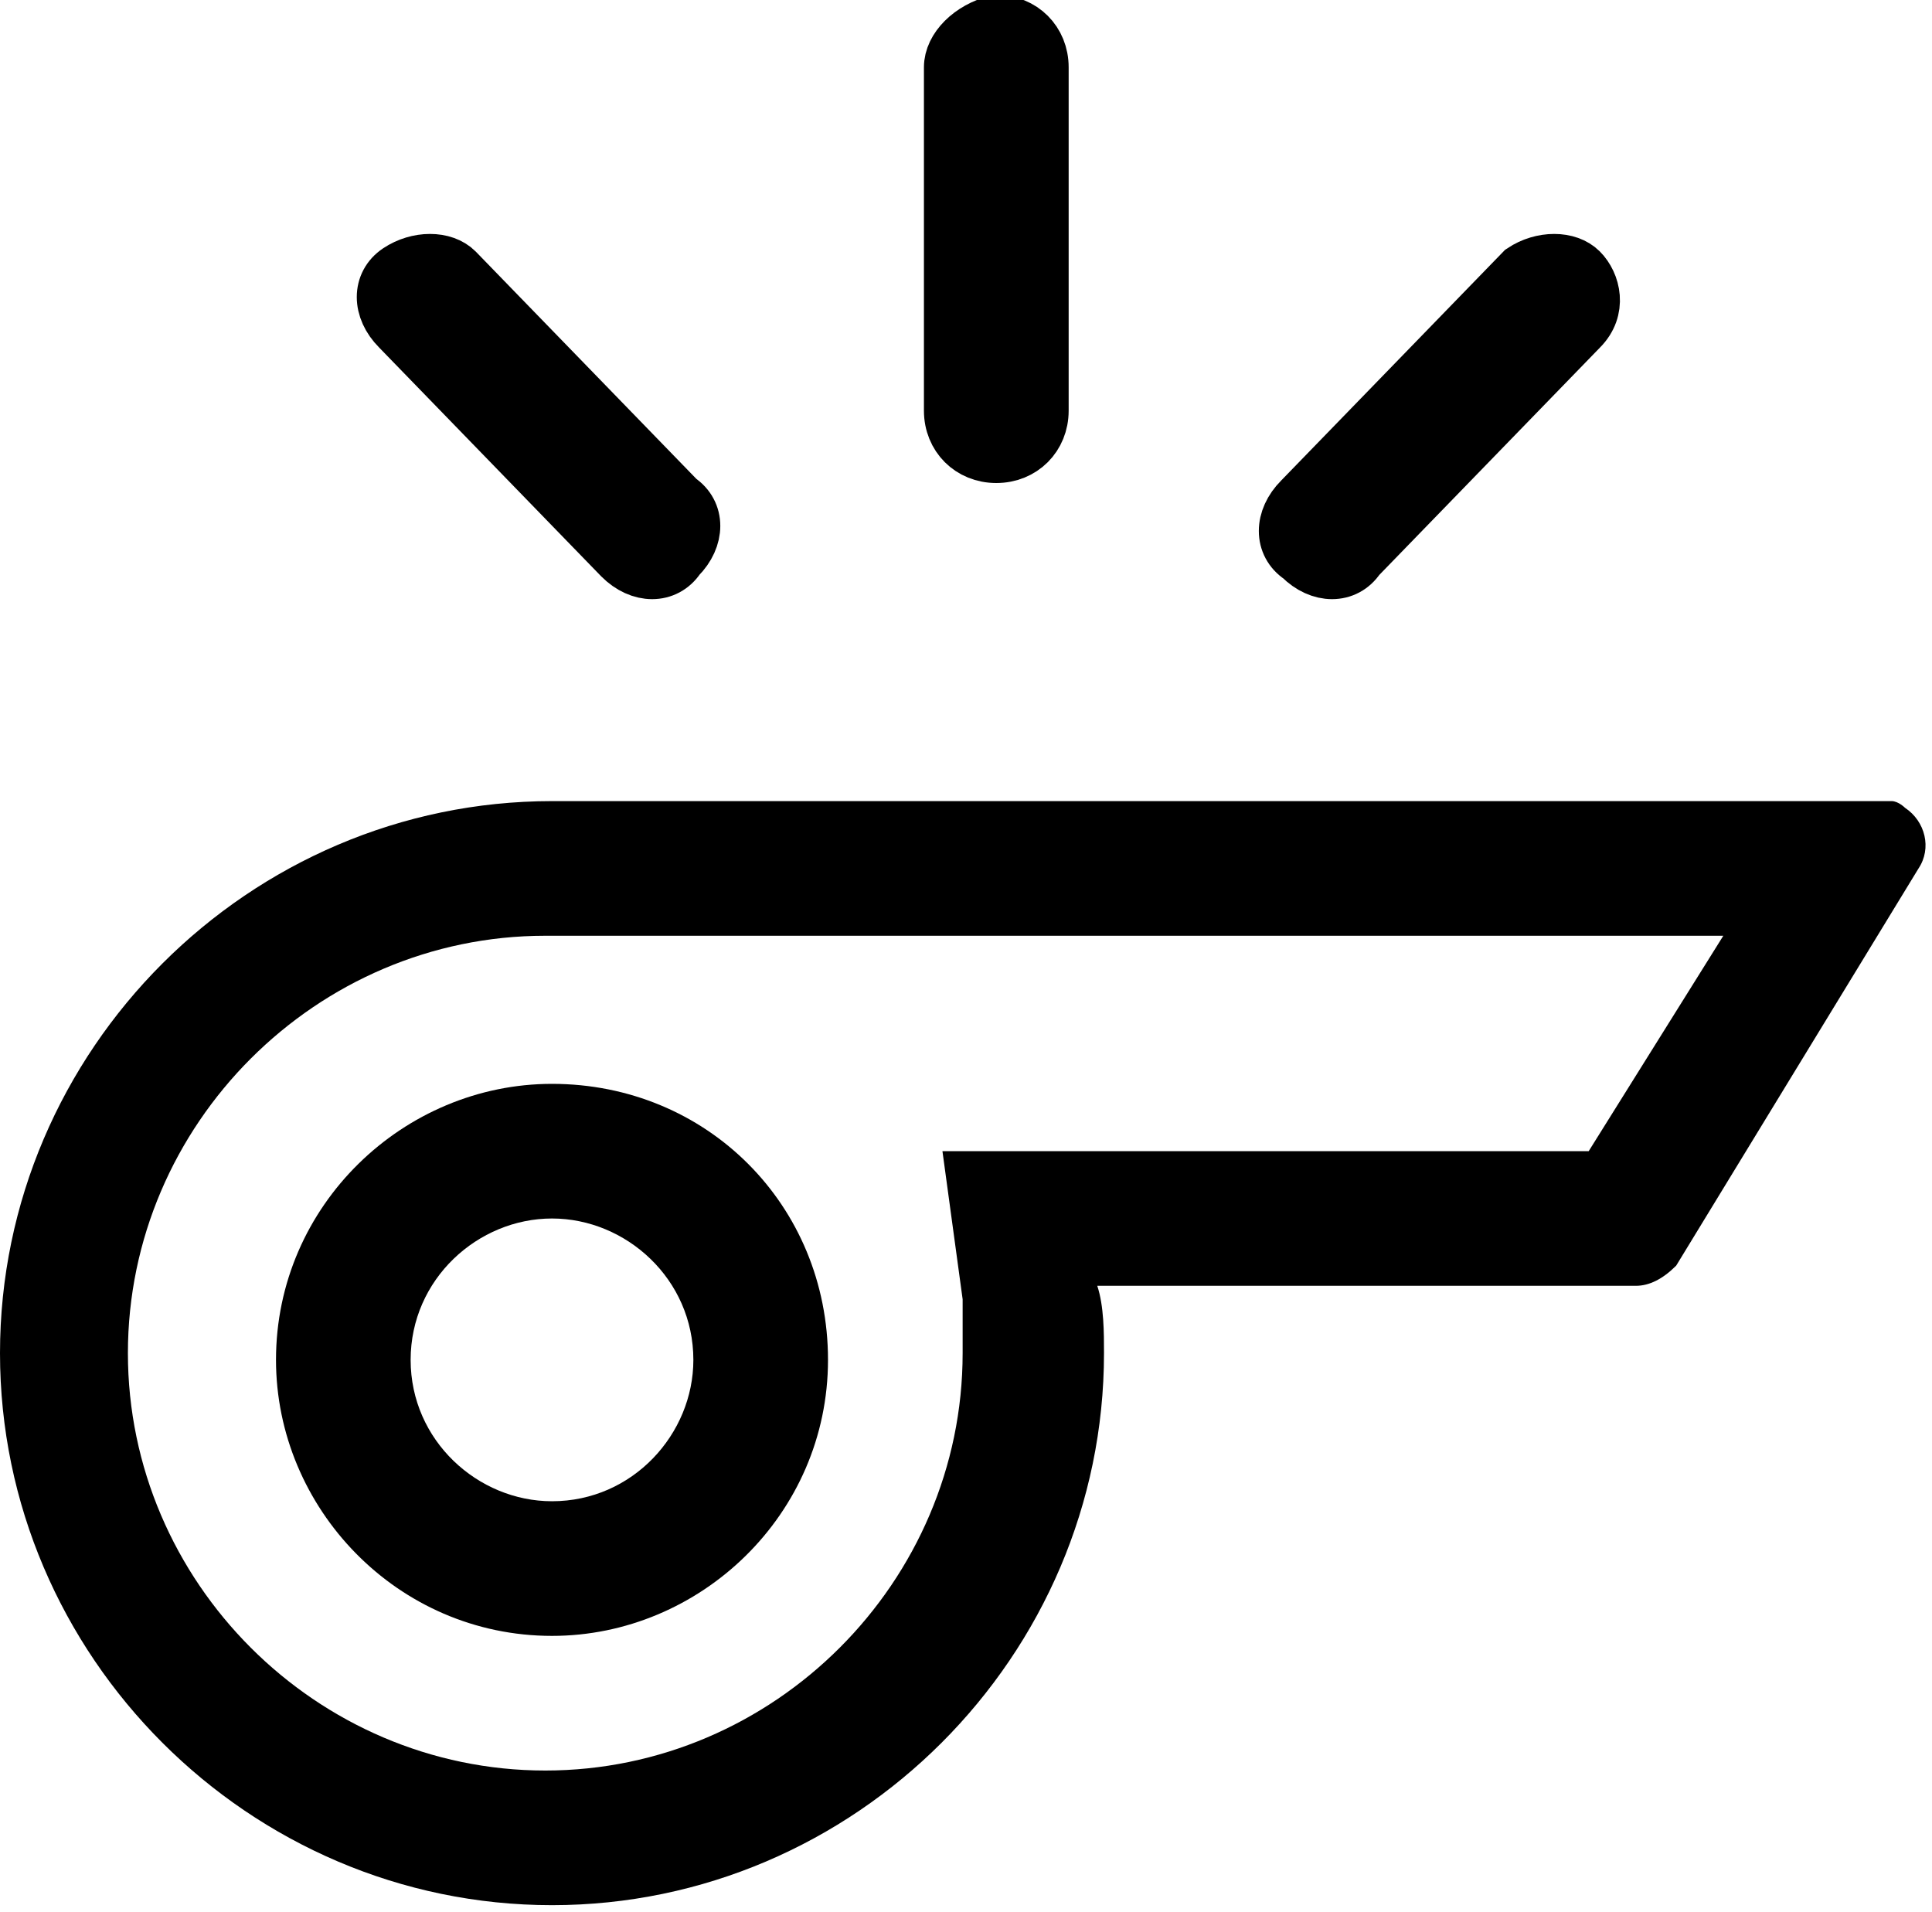 <svg xmlns="http://www.w3.org/2000/svg" viewBox="0 0 28.7 28.4">
<style type="text/css">
	.st0{stroke:#000000;stroke-width:0.75;stroke-miterlimit:10;}
</style>
<defs>
</defs>
<g>
	<path d="M8.2,18.1c1.1,0,2.1,0.9,2.1,2.1c0,1.1-0.9,2.1-2.1,2.1c-1.1,0-2.1-0.9-2.1-2.1C6.1,19,7.1,18.1,8.2,18.1L8.2,18.1
		 M8.2,16.1c-2.2,0-4.1,1.8-4.1,4.1v0c0,2.2,1.8,4.1,4.1,4.1c0,0,0,0,0,0c2.2,0,4.1-1.8,4.1-4.1C12.3,17.9,10.5,16.1,8.2,16.1
		C8.2,16.1,8.2,16.1,8.2,16.1L8.2,16.1z"/>
</g>
<g>
	<path d="M25.6,13.9l-2,3.2h-7.3h-2.3l0.3,2.2c0,0.3,0,0.5,0,0.8c0,3.4-2.8,6.2-6.2,6.2c-3.4,0-6.2-2.8-6.2-6.2
		c0-3.4,2.8-6.2,6.2-6.2L25.6,13.9 M28.1,11.9C28.1,11.9,28.1,11.9,28.1,11.9l-19.9,0c-4.5,0-8.2,3.7-8.2,8.2c0,4.5,3.7,8.2,8.2,8.2
		c0,0,0,0,0,0c4.5,0,8.2-3.7,8.2-8.2c0-0.3,0-0.7-0.1-1h8c0,0,0,0,0,0c0.2,0,0.4-0.1,0.6-0.3l3.6-5.9c0.2-0.3,0.1-0.7-0.2-0.9
		C28.3,12,28.2,11.9,28.1,11.9L28.1,11.9z"/>
</g>
<path class="st0" d="M5.9,4c-0.3,0.2-0.3,0.6,0,0.9c0,0,0,0,0,0l3.3,3.4c0.3,0.3,0.7,0.3,0.9,0c0.3-0.3,0.3-0.7,0-0.9l0,0L6.8,4
	C6.6,3.8,6.2,3.8,5.9,4C5.9,4,5.9,4,5.9,4z"/>
<path class="st0" d="M22.6,4l-3.3,3.4c-0.3,0.3-0.3,0.7,0,0.9c0.3,0.3,0.7,0.3,0.9,0l3.3-3.4c0.3-0.3,0.2-0.7,0-0.9
	C23.3,3.8,22.9,3.8,22.6,4z"/>
<path class="st0" d="M14.1,1v5.1c0,0.4,0.3,0.7,0.7,0.7c0.4,0,0.7-0.3,0.7-0.7V1c0-0.4-0.3-0.7-0.7-0.7C14.4,0.4,14.1,0.7,14.1,1z"
	/>
</svg>
